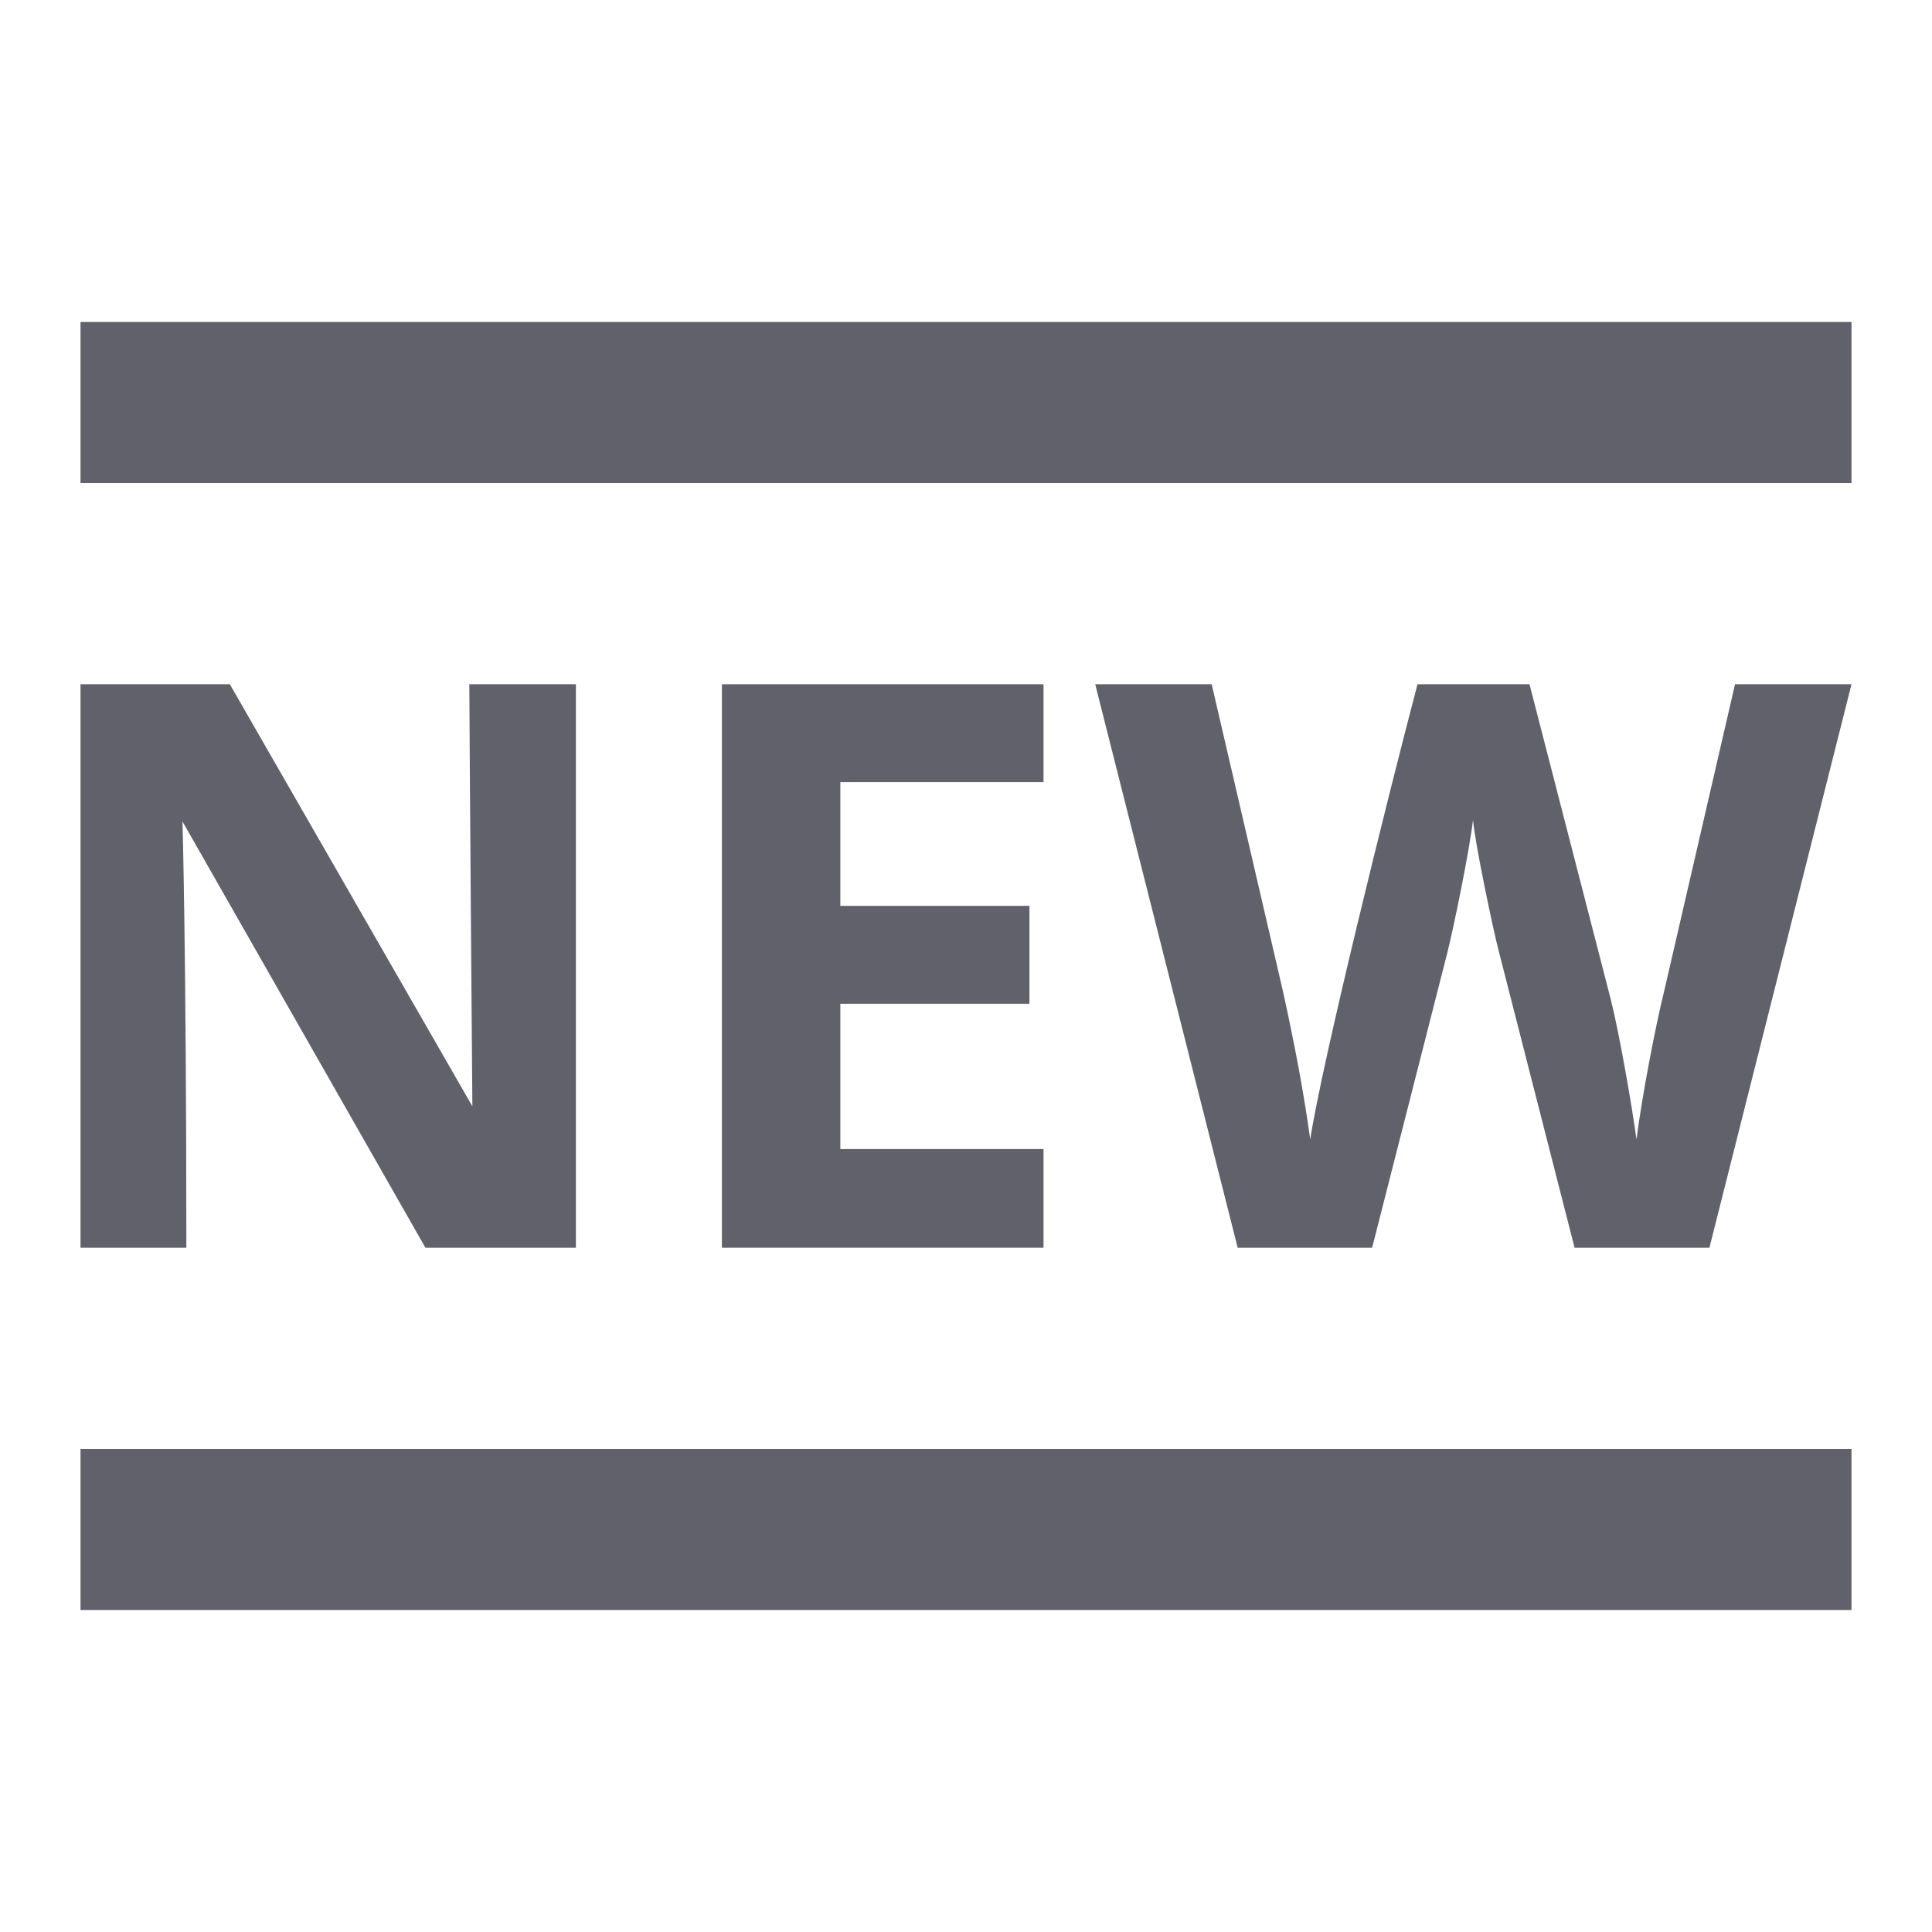 <svg xmlns="http://www.w3.org/2000/svg" height="24" width="24" viewBox="0 0 24 24"><line fill="none" stroke="#61616b" stroke-width="2" x1="1" y1="5" x2="23" y2="5"></line> <line fill="none" stroke="#61616b" stroke-width="2" x1="1" y1="19" x2="23" y2="19"></line> <path data-color="color-2" data-stroke="none" fill="#61616b" d="M7.154,15.5H5.285l-3.018-5.295c0,0,0.048,1.66,0.048,5.295H1v-7h1.855l3.013,5.243 c0,0-0.033-4.06-0.038-5.243h1.324V15.5z" stroke-linejoin="miter" stroke="none"></path> <path data-color="color-2" data-stroke="none" fill="#61616b" d="M12.963,15.5H8.968v-7h3.995v1.216h-2.524v1.537h2.349v1.216h-2.349v1.805h2.524 V15.5z" stroke-linejoin="miter" stroke="none"></path> <path data-color="color-2" data-stroke="none" fill="#61616b" d="M21.235,15.5H19.56l-0.94-3.677c-0.069-0.26-0.296-1.34-0.322-1.638 c-0.04,0.362-0.238,1.33-0.318,1.647L17.045,15.5h-1.67l-1.77-7h1.447l0.887,3.821c0.155,0.705,0.267,1.316,0.337,1.834 c0.14-0.925,0.953-4.217,1.333-5.655H19l1.011,3.921c0.102,0.406,0.259,1.297,0.318,1.733c0.066-0.519,0.233-1.396,0.342-1.834 L21.553,8.5H23L21.235,15.5z" stroke-linejoin="miter" stroke="none"></path></svg>